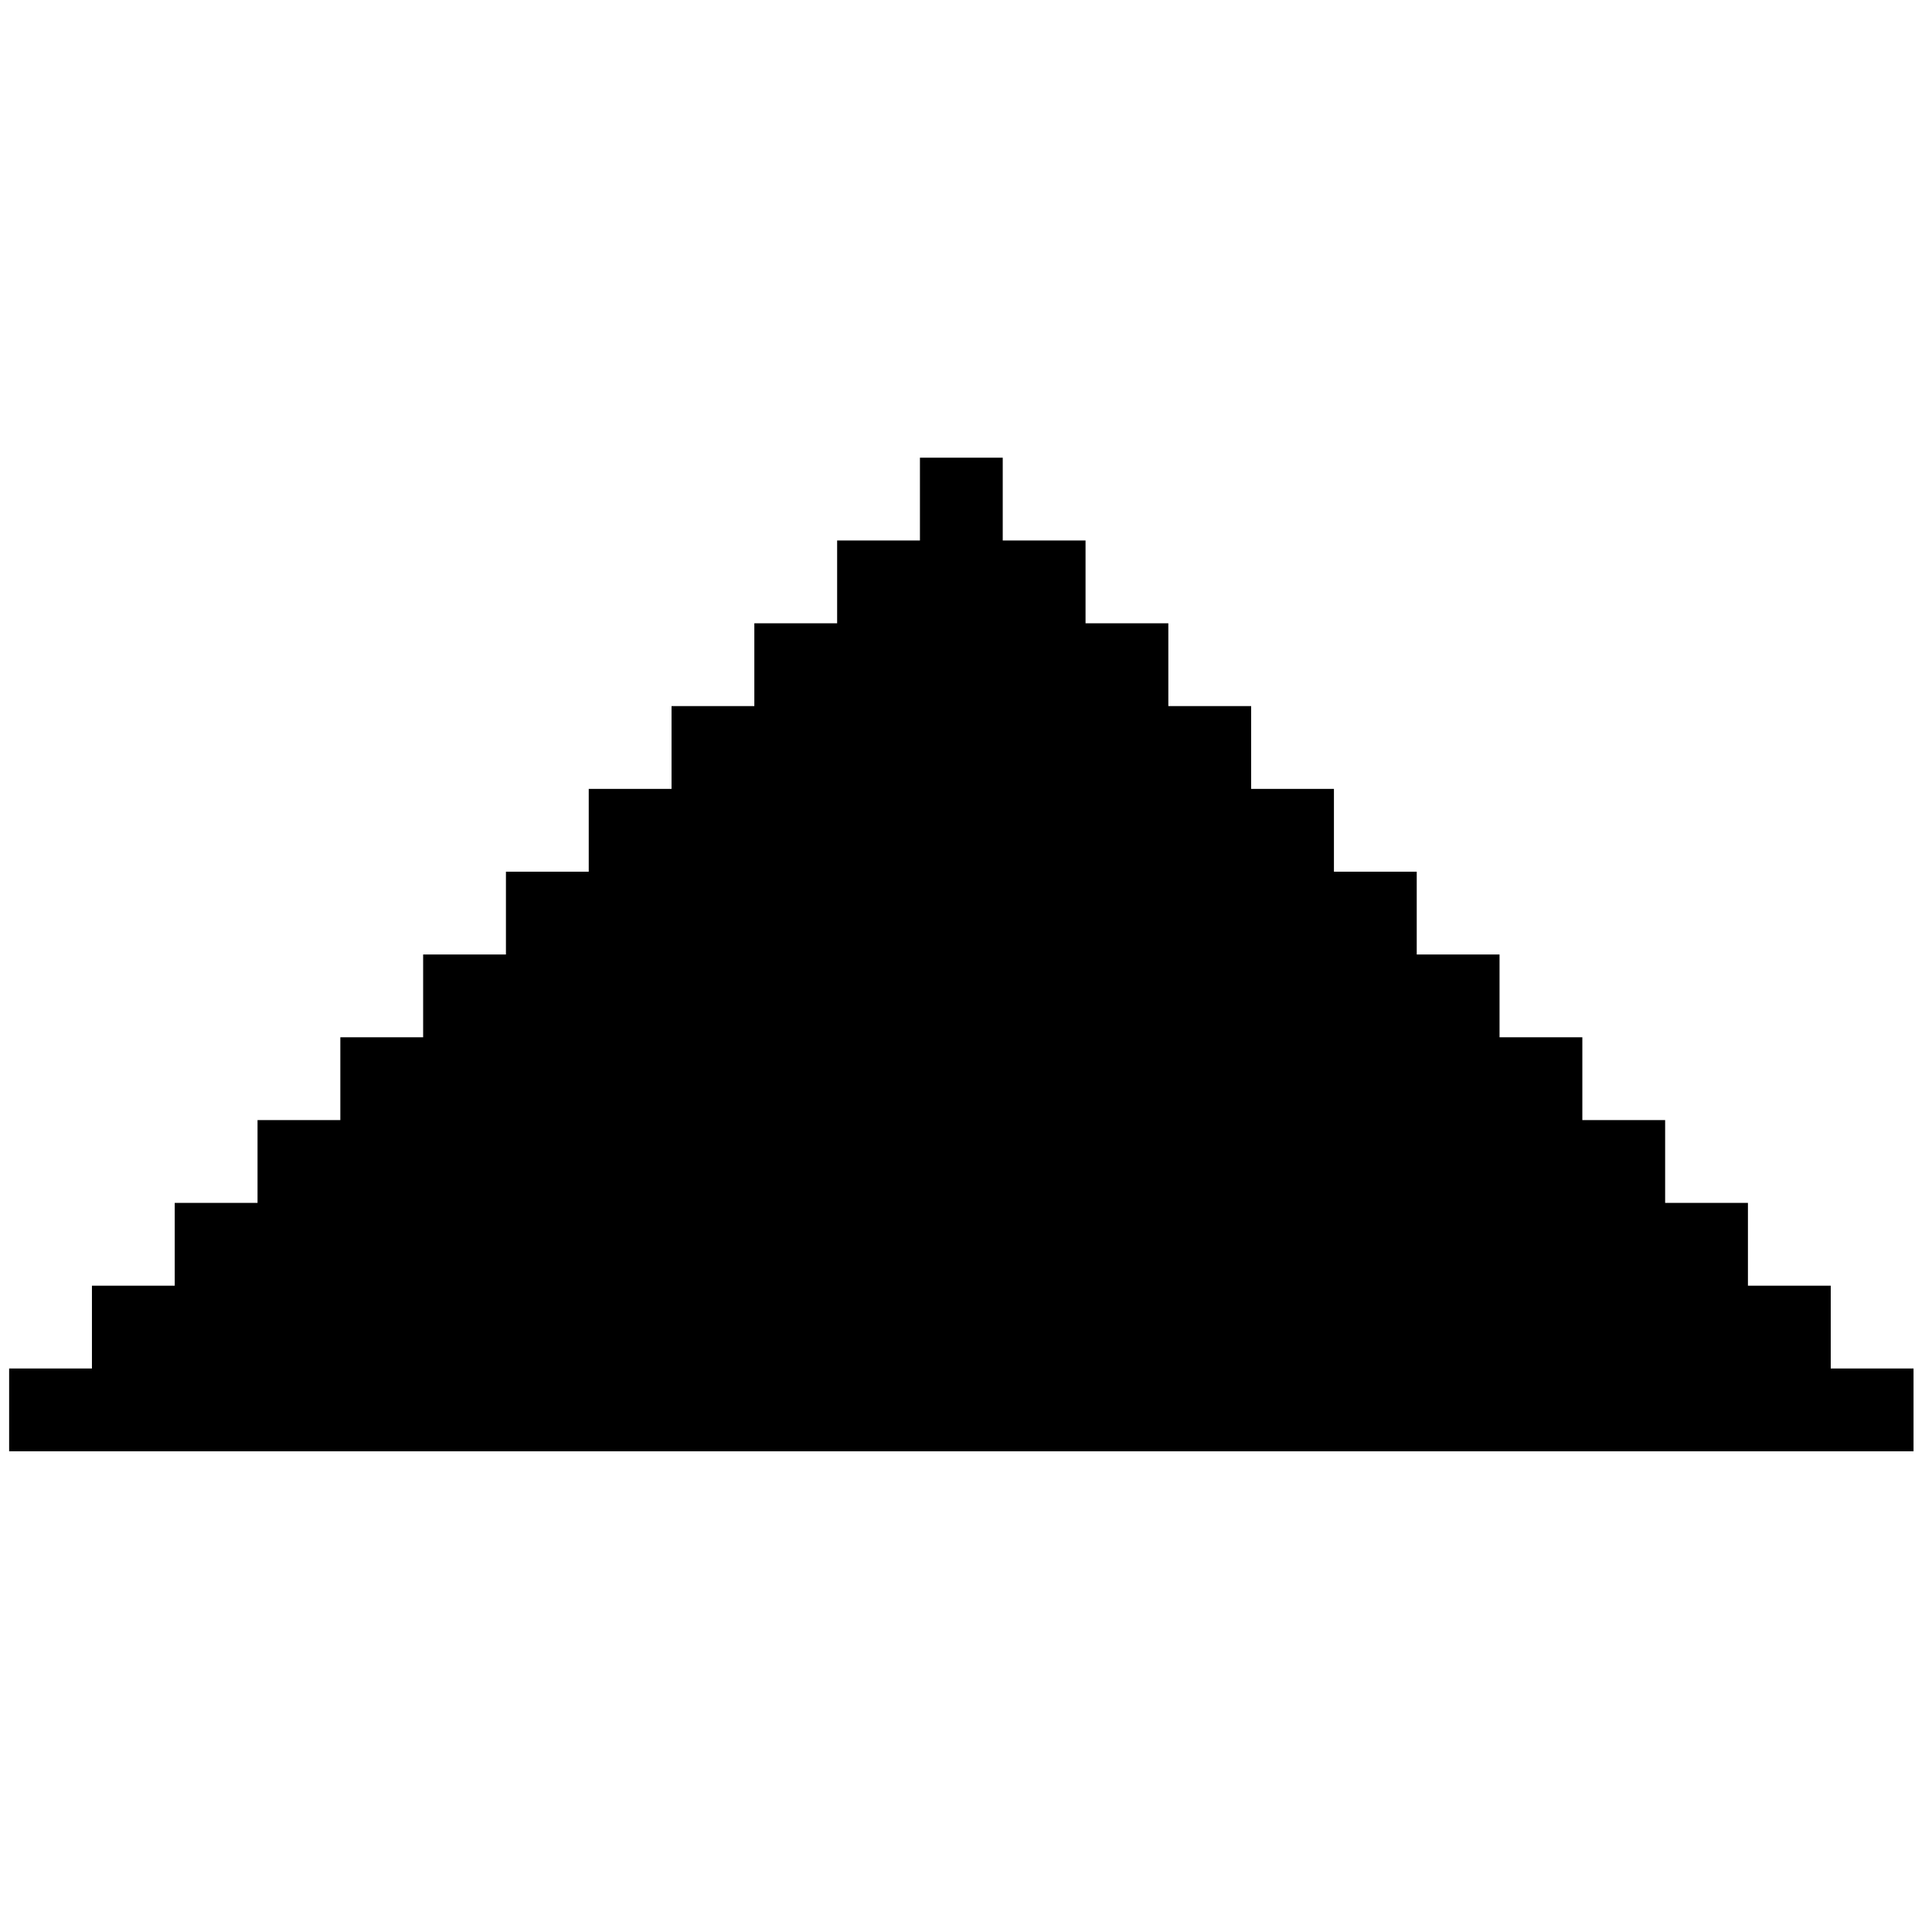 <svg width="70" height="70" viewBox="0 0 70 70" fill="none" xmlns="http://www.w3.org/2000/svg">
    <path d="M0.331 52.583L0.331 49.583H3.331L3.331 46.583H6.331L6.331 43.583H9.331V40.583H12.331L12.331 37.583H15.331V34.583H18.331V31.583H21.331V28.583H24.331V25.583H27.331L27.331 22.583L30.331 22.583V19.583H33.331V16.583H36.331V19.583H39.331V22.583H42.331V25.583H45.331V28.583H48.331V31.583H51.331V34.583H54.331V37.583H57.331V40.583H60.331V43.583H63.331V46.583L66.331 46.583V49.583H69.331V52.583L0.331 52.583Z"
          fill="currentColor"/>
</svg>
